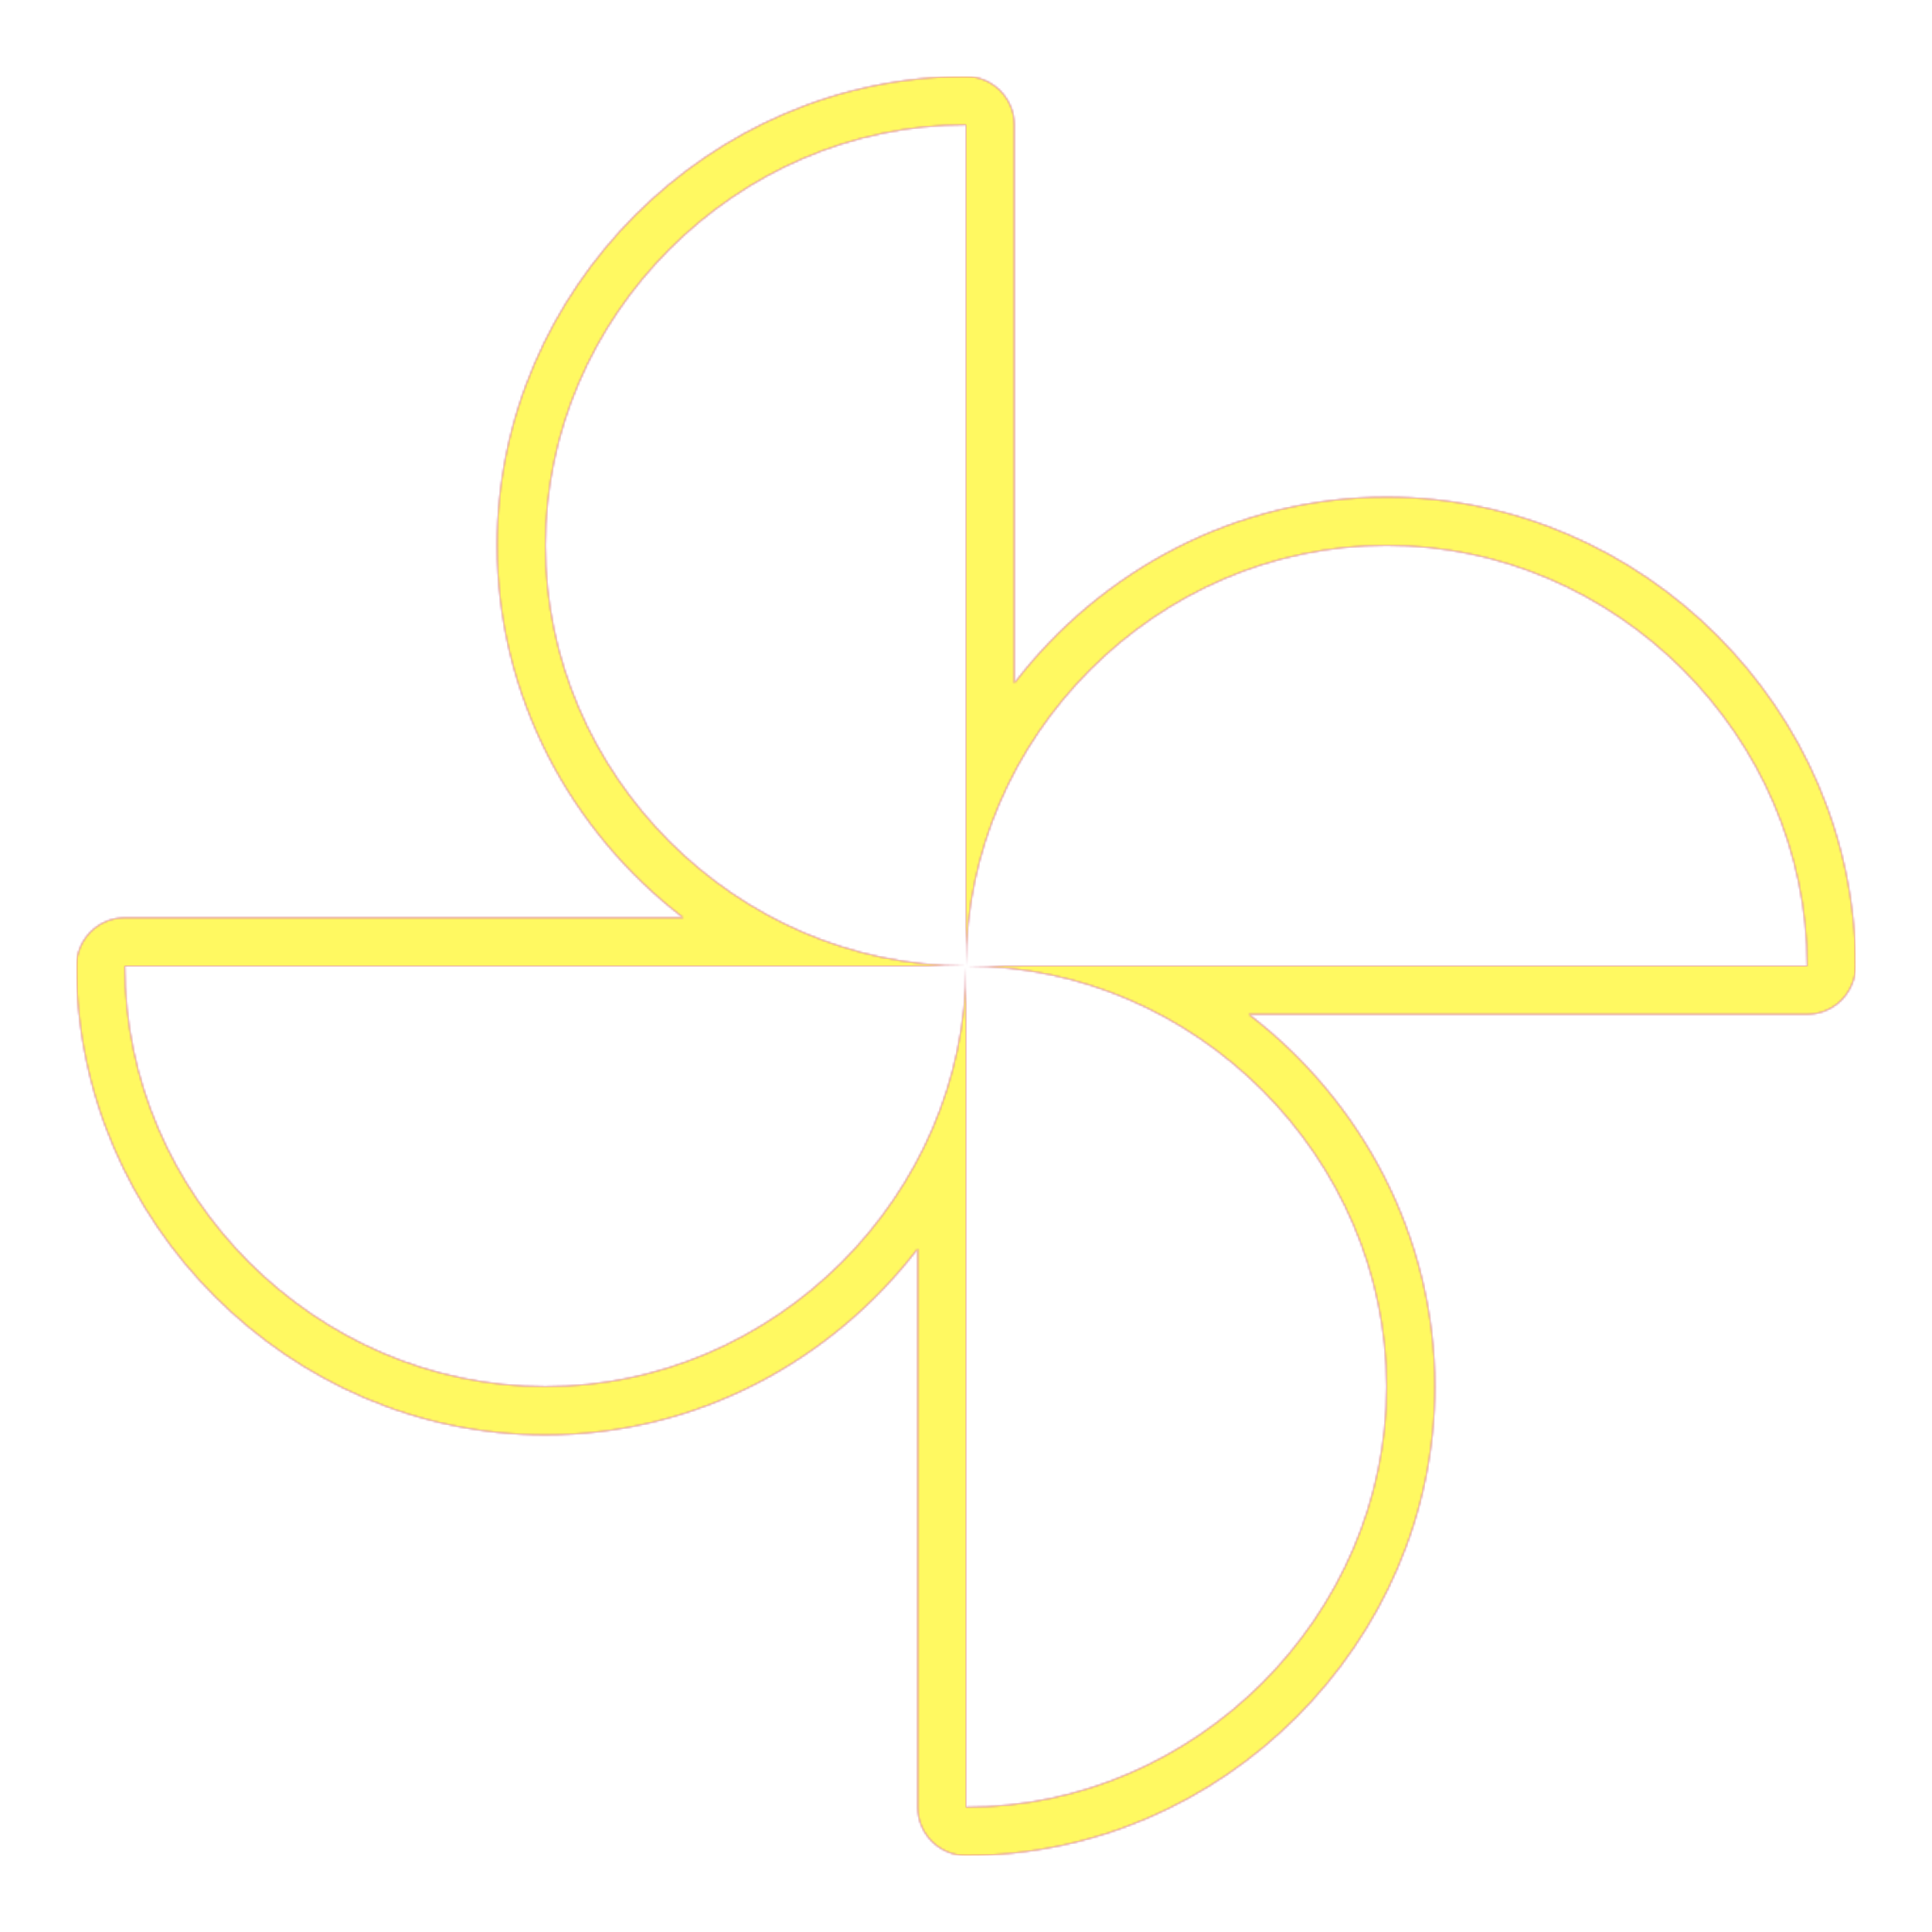 <svg version="1.1" xmlns="http://www.w3.org/2000/svg" xmlns:xlink="http://www.w3.org/1999/xlink" viewBox="0,0,1024,1024">
	<!-- Color names: teamapps-color-1, teamapps-color-2, teamapps-color-3 -->
	<desc>toys icon - Licensed under Apache License v2.0 (http://www.apache.org/licenses/LICENSE-2.0) - Created with Iconfu.com - Derivative work of Material icons (Copyright Google Inc.)</desc>
	<defs>
		<linearGradient x1="0" y1="1024" x2="1024" y2="0" id="color-162ySacO" gradientUnits="userSpaceOnUse">
			<stop offset="0.2" stop-color="#000000"/>
			<stop offset="0.8" stop-color="#ffffff"/>
		</linearGradient>
		<radialGradient cx="0" cy="0" r="1448.15" id="color-YfImxhvJ" gradientUnits="userSpaceOnUse">
			<stop offset="0.08" stop-color="#ffffff"/>
			<stop offset="1" stop-color="#000000"/>
		</radialGradient>
		<filter id="filter-fbSgbQ1E" color-interpolation-filters="sRGB">
			<feOffset/>
		</filter>
		<mask id="mask-fIF3z1Kr">
			<path d="M263.46,289.06c0,-135.74 112.8,-248.53 248.54,-248.53c14.14,0 25.6,11.46 25.6,25.6v296.01c45.64,-59.64 117.44,-98.68 197.34,-98.68c135.74,0 248.53,112.8 248.53,248.54c0,14.14 -11.46,25.6 -25.6,25.6h-296.01c59.64,45.64 98.68,117.44 98.68,197.34c0,135.74 -112.8,248.53 -248.54,248.53c-14.14,0 -25.6,-11.46 -25.6,-25.6v-296.01c-45.64,59.64 -117.44,98.68 -197.34,98.68c-135.74,0 -248.53,-112.8 -248.53,-248.54c0,-14.14 11.46,-25.6 25.6,-25.6h296.01c-59.64,-45.64 -98.68,-117.44 -98.68,-197.34zM512,512v445.86c121.6,0 222.94,-101.33 222.94,-222.93c0,-121.6 -101.34,-222.94 -222.94,-222.94h-445.86c0,121.6 101.33,222.94 222.93,222.94c121.6,0 222.94,-101.34 222.94,-222.94h445.86c0,-121.6 -101.33,-222.94 -222.93,-222.94c-121.6,0 -222.94,101.34 -222.94,222.94v-445.86c-121.6,0 -222.94,101.33 -222.94,222.93c0,121.6 101.34,222.94 222.94,222.94z" fill="#ffffff"/>
		</mask>
		<mask id="mask-MQi7jvEq">
			<path d="M263.46,289.06c0,-135.74 112.8,-248.53 248.54,-248.53c14.14,0 25.6,11.46 25.6,25.6v296.01c45.64,-59.64 117.44,-98.68 197.34,-98.68c135.74,0 248.53,112.8 248.53,248.54c0,14.14 -11.46,25.6 -25.6,25.6h-296.01c59.64,45.64 98.68,117.44 98.68,197.34c0,135.74 -112.8,248.53 -248.54,248.53c-14.14,0 -25.6,-11.46 -25.6,-25.6v-296.01c-45.64,59.64 -117.44,98.68 -197.34,98.68c-135.74,0 -248.53,-112.8 -248.53,-248.54c0,-14.14 11.46,-25.6 25.6,-25.6h296.01c-59.64,-45.64 -98.68,-117.44 -98.68,-197.34zM512,512v445.86c121.6,0 222.94,-101.33 222.94,-222.93c0,-121.6 -101.34,-222.94 -222.94,-222.94h-445.86c0,121.6 101.33,222.94 222.93,222.94c121.6,0 222.94,-101.34 222.94,-222.94h445.86c0,-121.6 -101.33,-222.94 -222.93,-222.94c-121.6,0 -222.94,101.34 -222.94,222.94v-445.86c-121.6,0 -222.94,101.33 -222.94,222.93c0,121.6 101.34,222.94 222.94,222.94z" fill="url(#color-YfImxhvJ)"/>
		</mask>
		<mask id="mask-pL3HodX6">
			<rect fill="url(#color-162ySacO)" x="40.54" y="40.54" width="942.93" height="942.93"/>
		</mask>
	</defs>
	<g fill="none" fill-rule="nonzero" style="mix-blend-mode: normal">
		<g mask="url(#mask-fIF3z1Kr)">
			<g color="#ff0000" class="teamapps-color-2">
				<rect x="40.54" y="40.54" width="942.93" height="942.93" fill="currentColor"/>
			</g>
			<g color="#bc13e0" class="teamapps-color-3" mask="url(#mask-pL3HodX6)">
				<rect x="40.54" y="40.54" width="942.93" height="942.93" fill="currentColor"/>
			</g>
		</g>
		<g filter="url(#filter-fbSgbQ1E)" mask="url(#mask-MQi7jvEq)">
			<g color="#fff961" class="teamapps-color-1">
				<rect x="40.54" y="40.54" width="942.93" height="942.93" fill="currentColor"/>
			</g>
		</g>
	</g>
</svg>
